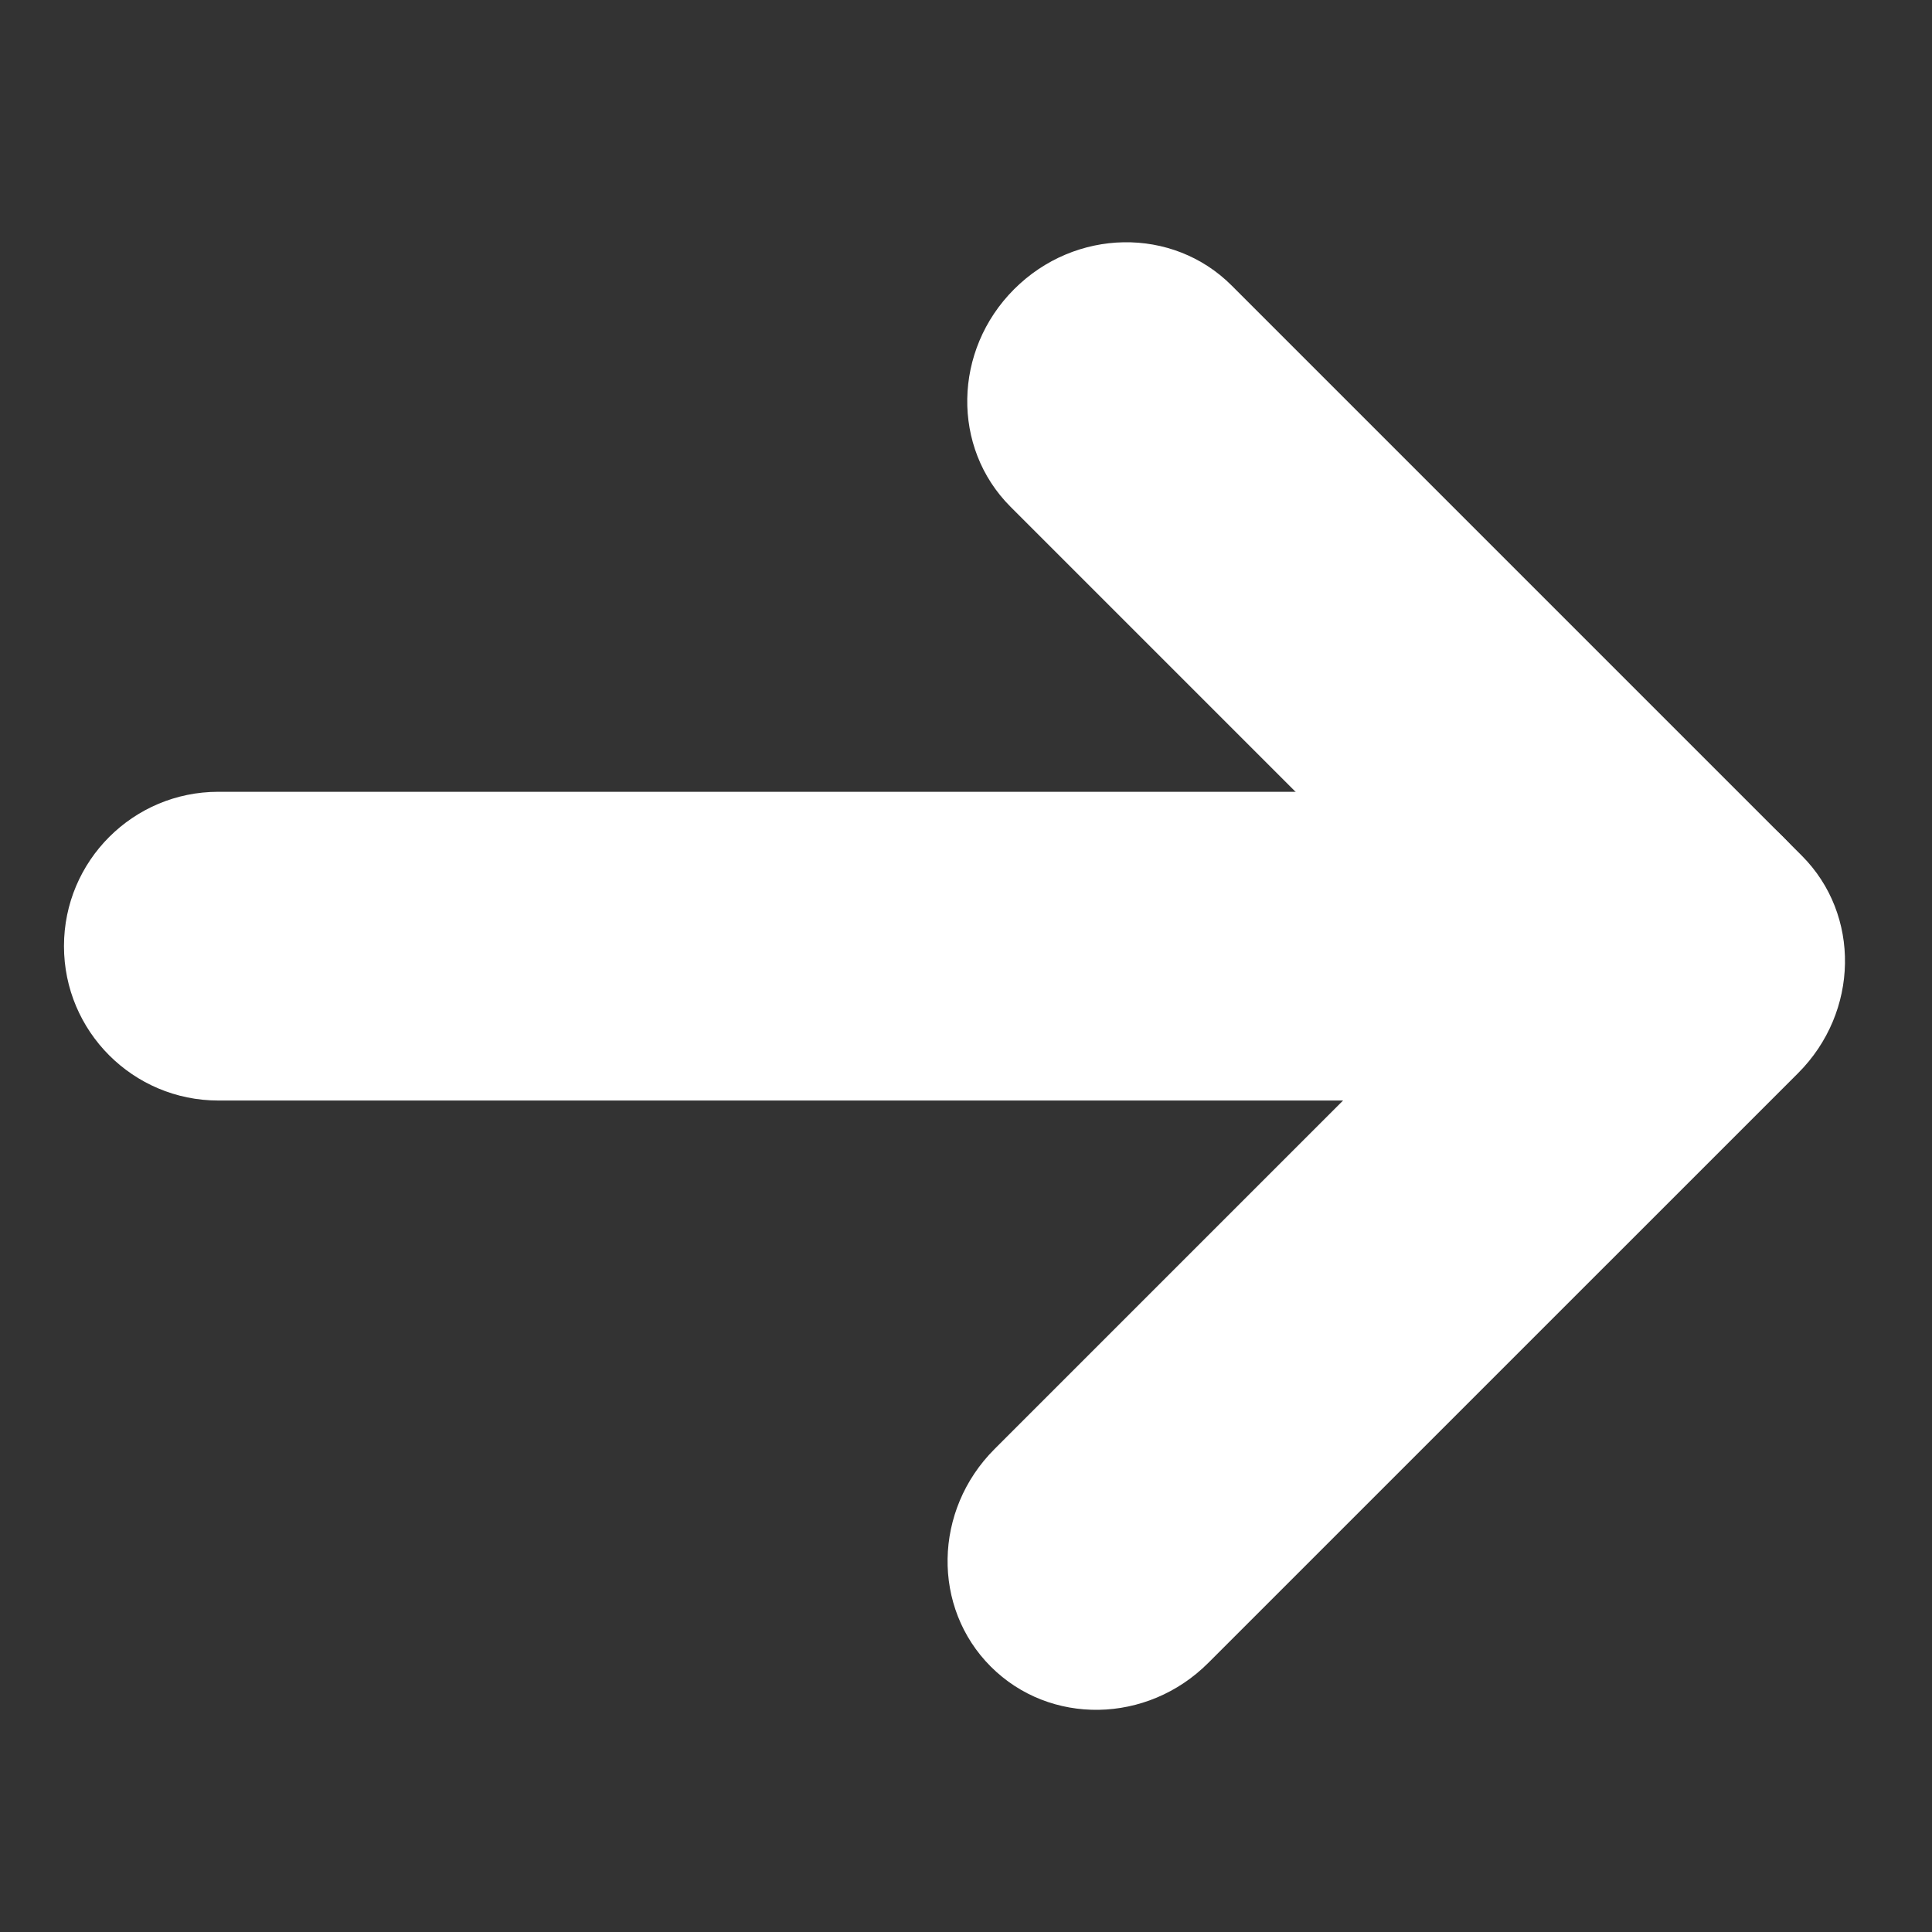 <svg width="35" height="35" viewBox="0 0 35 35" fill="none" xmlns="http://www.w3.org/2000/svg">
<rect x="0" y="0" width="35" height="35" fill="#333333" stroke="none"/>
<path fill-rule="evenodd" clip-rule="evenodd" d="M18.372 5.239C19.479 4.132 21.243 4.102 22.312 5.172L32.641 15.501C33.71 16.57 33.681 18.334 32.574 19.441L21.889 30.125C20.783 31.232 19.019 31.262 17.949 30.192C16.88 29.123 16.909 27.359 18.016 26.252L26.697 17.571L18.305 9.179C17.236 8.109 17.266 6.345 18.372 5.239Z" fill="white"/>
<path fill-rule="evenodd" clip-rule="evenodd" d="M33.122 17.14C33.122 18.685 31.87 19.937 30.325 19.937L3.955 19.937C2.411 19.937 1.159 18.685 1.159 17.14C1.159 15.596 2.411 14.344 3.955 14.344L30.325 14.344C31.87 14.344 33.122 15.596 33.122 17.14Z" fill="white"/>
</svg>
